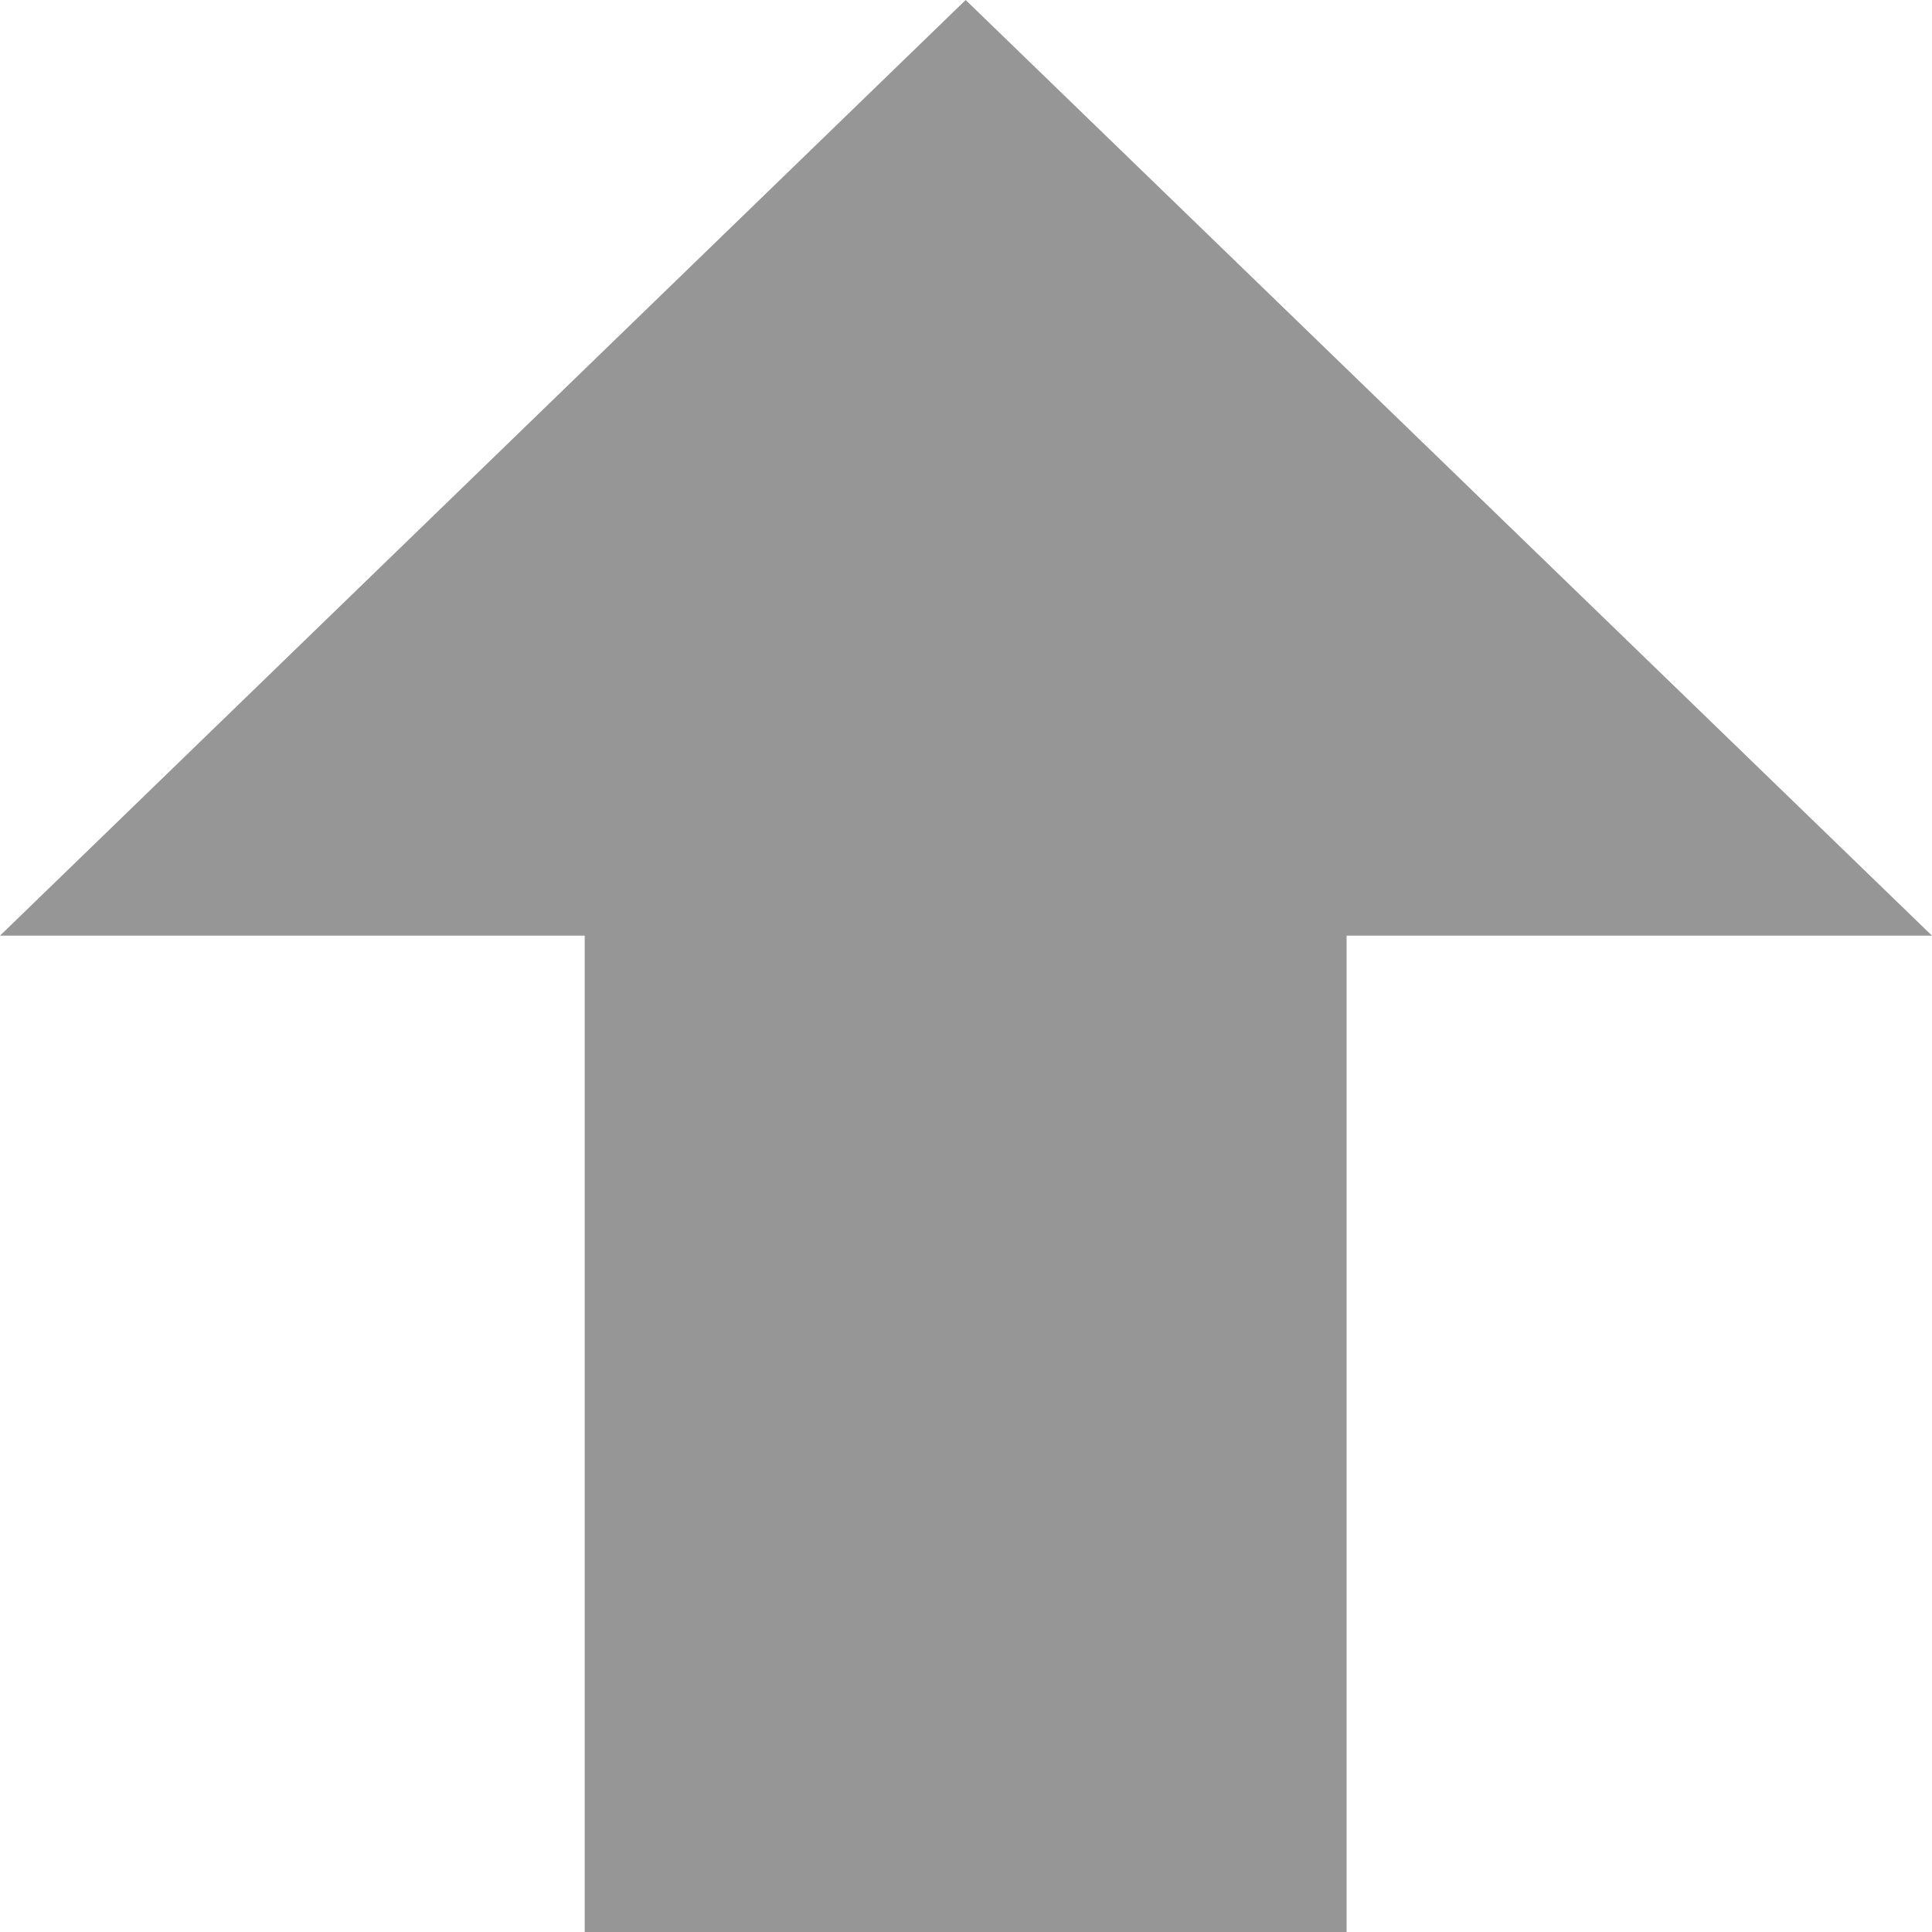<?xml version="1.0" encoding="utf-8"?>
<!-- Generator: Adobe Illustrator 21.0.0, SVG Export Plug-In . SVG Version: 6.00 Build 0)  -->
<svg version="1.1" id="图层_1" xmlns="http://www.w3.org/2000/svg" xmlns:xlink="http://www.w3.org/1999/xlink" x="0px" y="0px"
	 viewBox="0 0 283.5 283.5" style="enable-background:new 0 0 283.5 283.5;" xml:space="preserve">
<style type="text/css">
	.st0{fill:#969696;}
</style>
<polygon class="st0" points="283.5,137.3 197.6,137.3 197.6,283.5 85.8,283.5 85.8,137.3 0,137.3 141.7,0 "/>
</svg>
